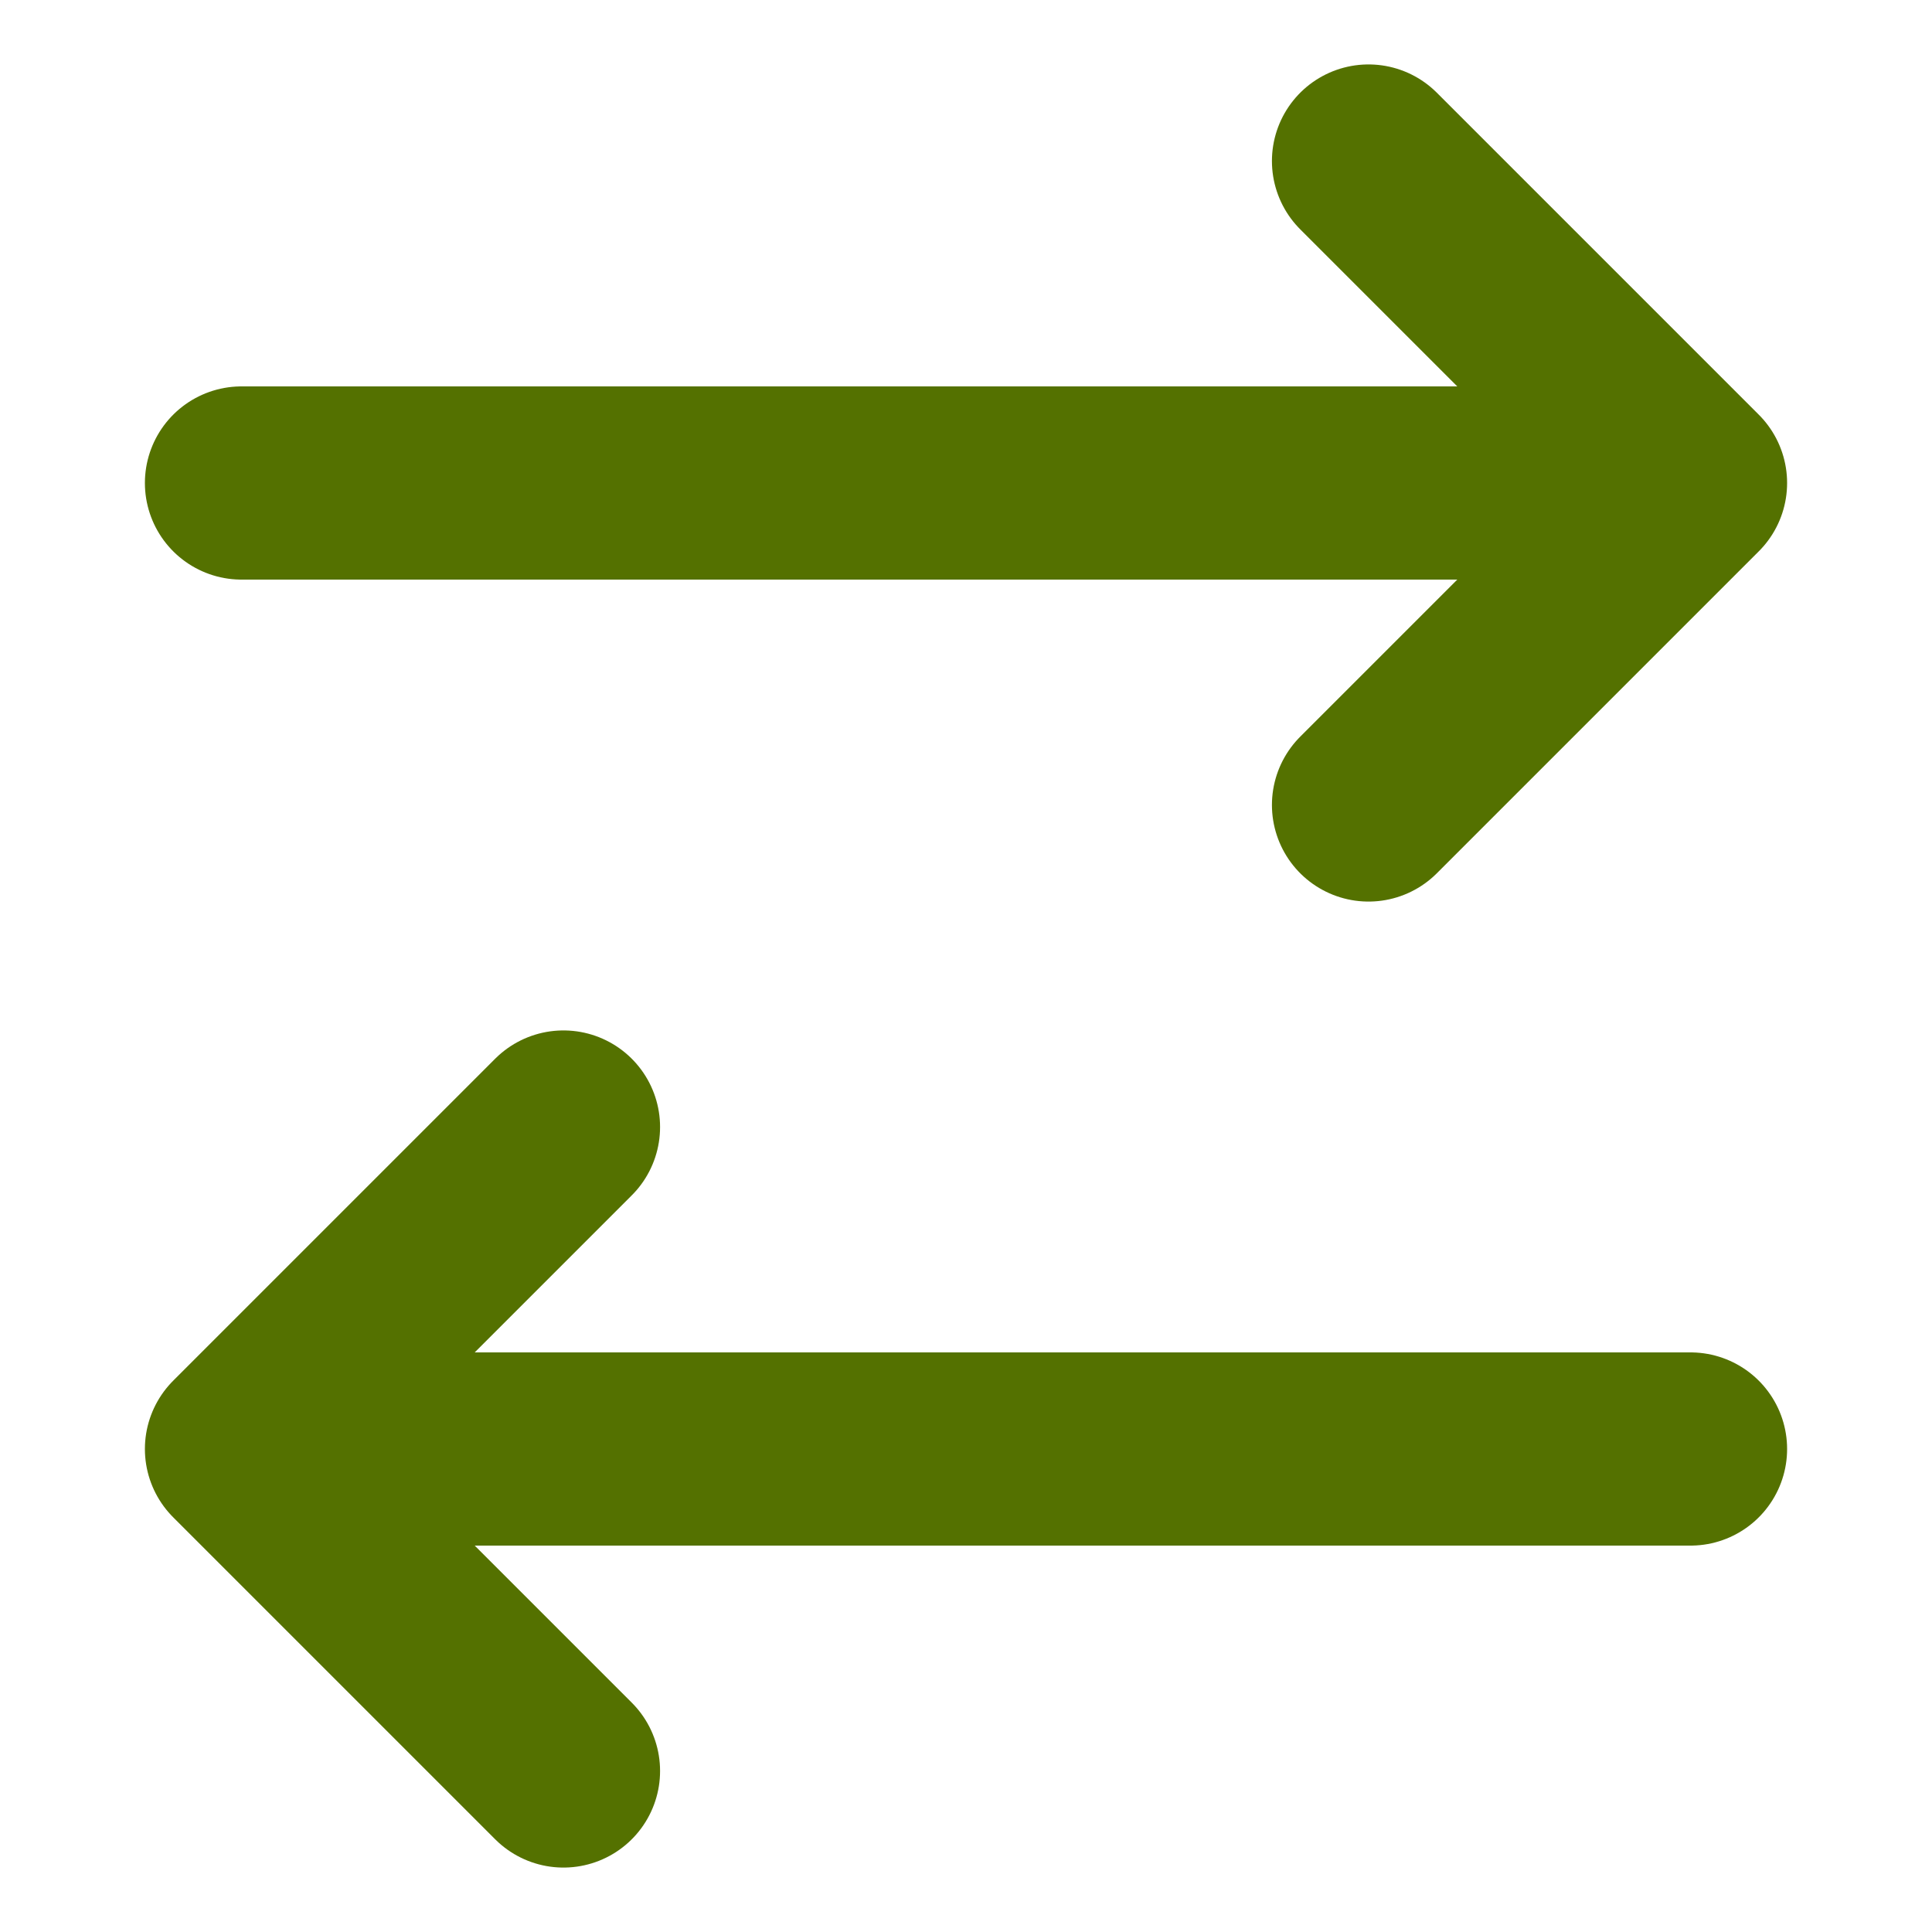 <svg width="20" height="20" viewBox="0 0 20 20" fill="none" xmlns="http://www.w3.org/2000/svg">
<path d="M17.5 5L14.167 1.667M17.5 5H2.5H17.5ZM17.5 5L14.167 8.333L17.5 5Z" stroke="#547100" stroke-width="2" stroke-linecap="round" stroke-linejoin="round"/>
<path d="M2.5 15L5.833 11.667M2.5 15H17.5H2.5ZM2.5 15L5.833 18.333L2.5 15Z" stroke="#547100" stroke-width="2" stroke-linecap="round" stroke-linejoin="round"/>
</svg>
